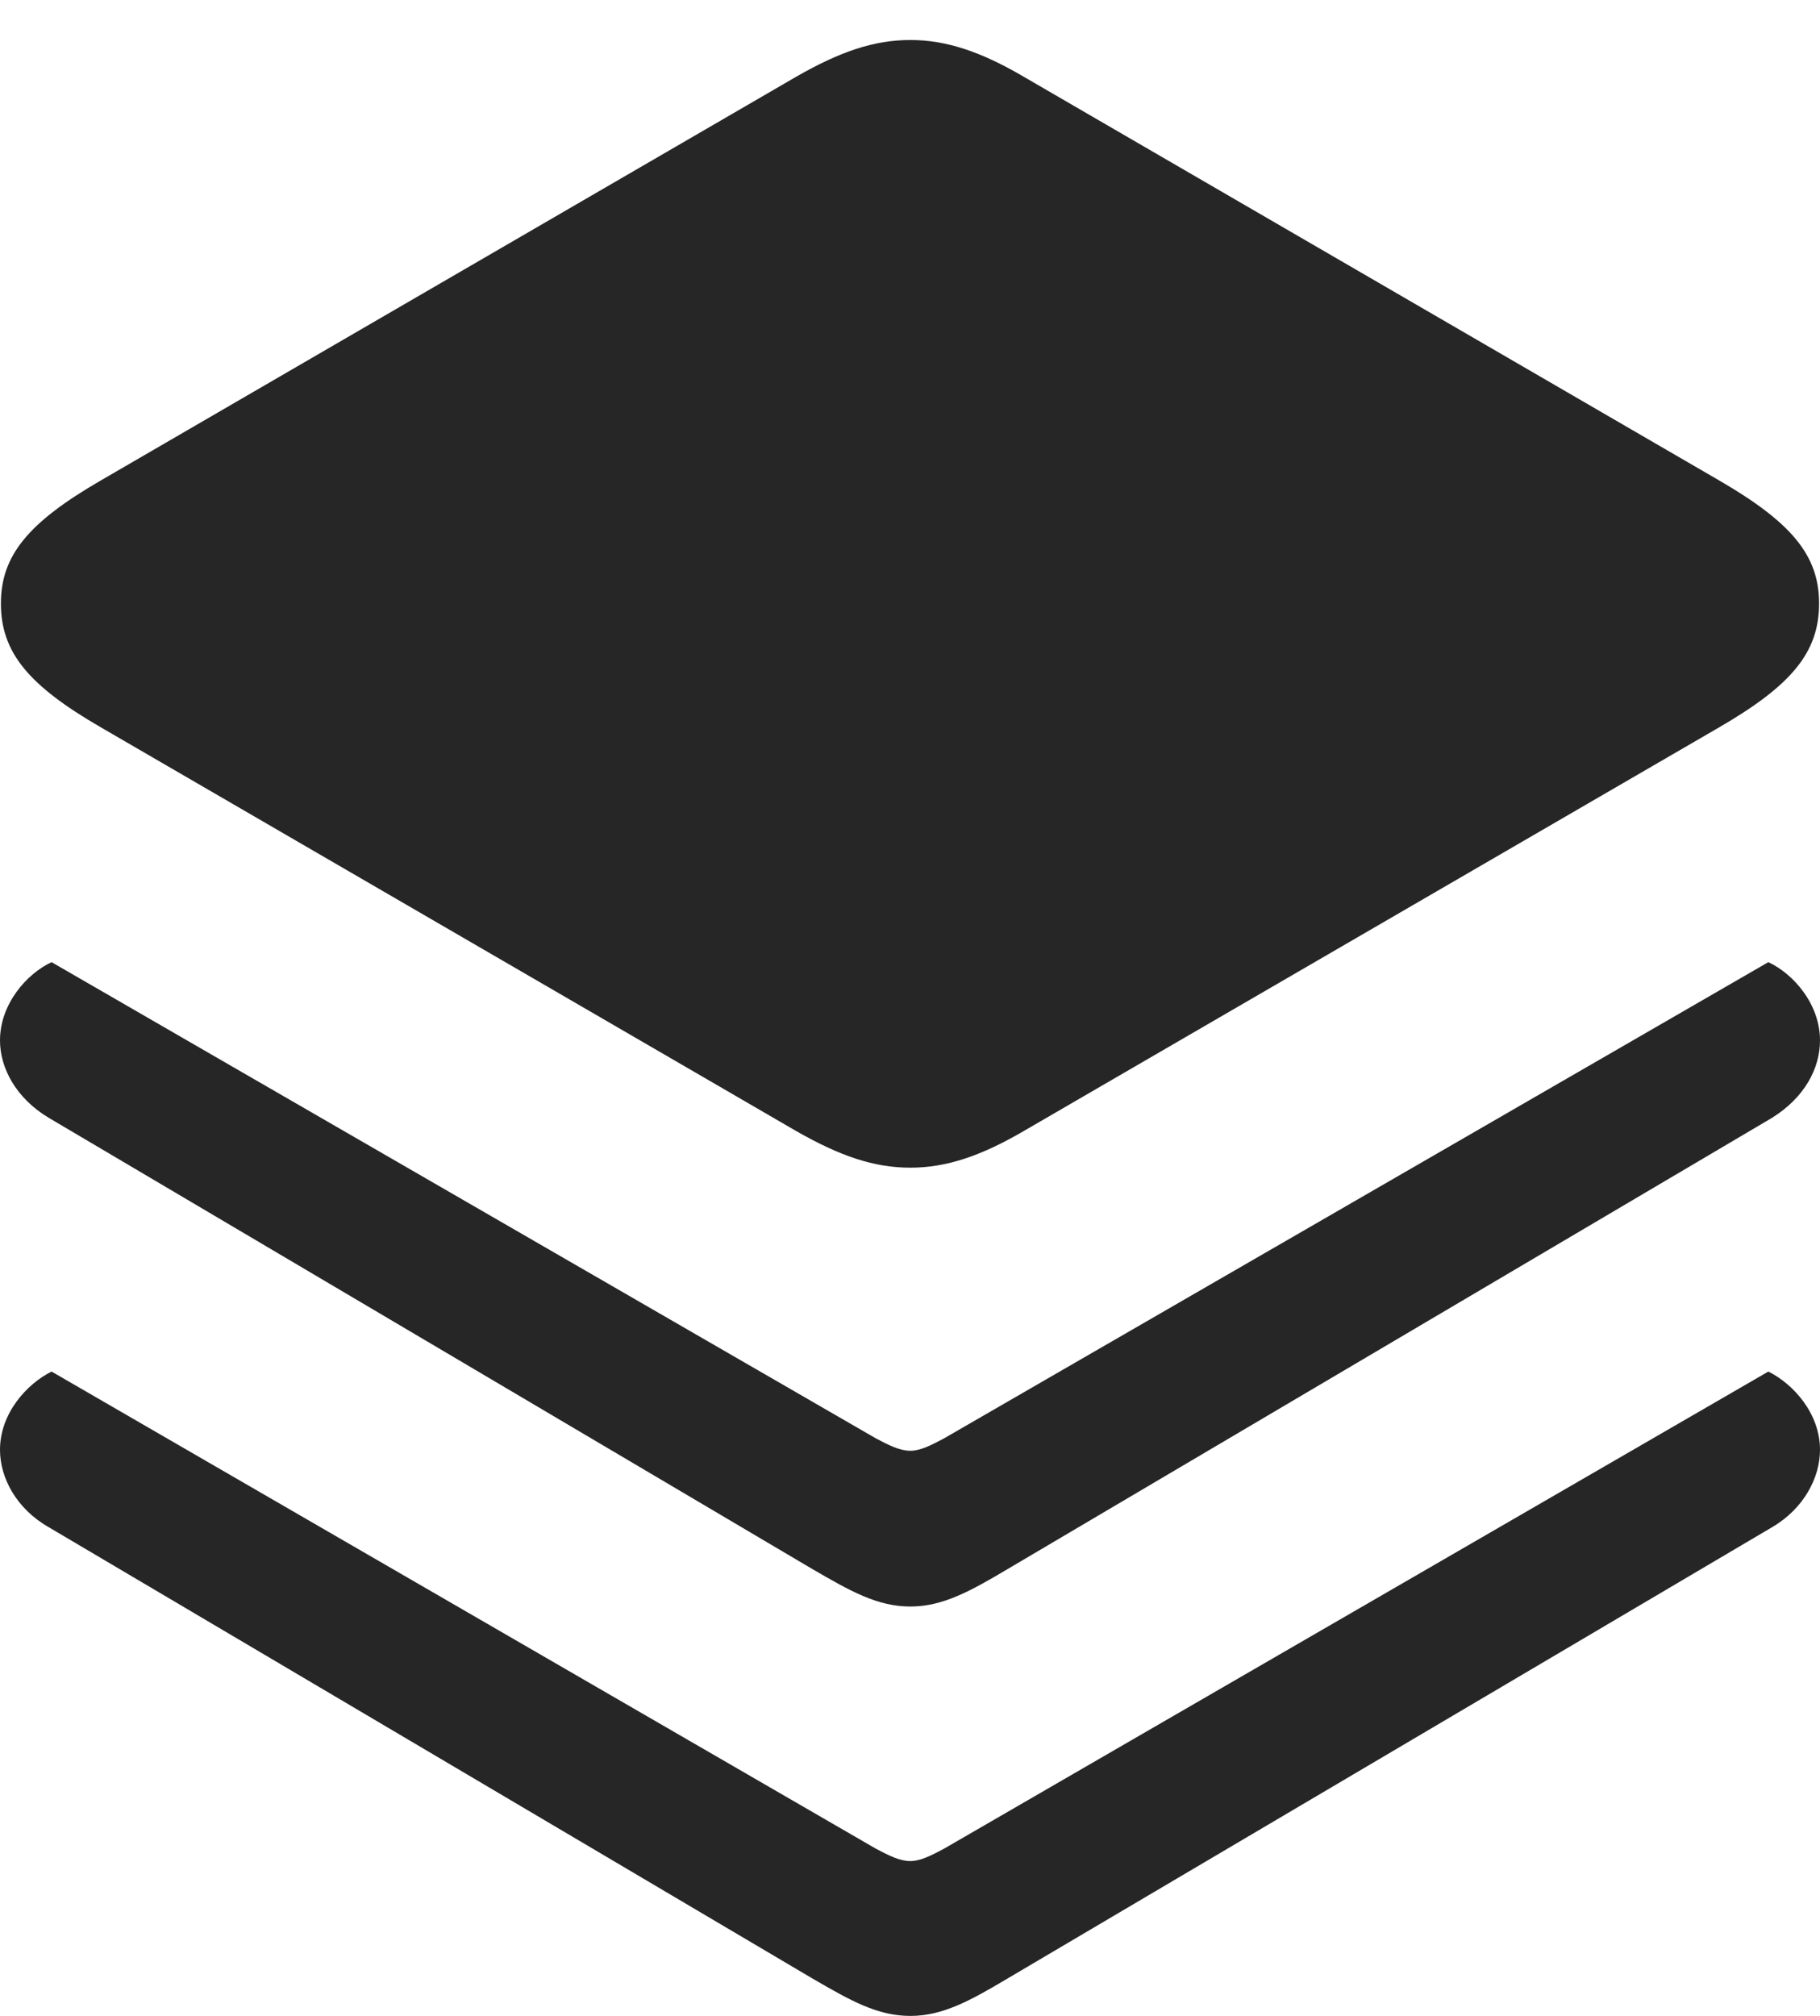<?xml version="1.0" encoding="UTF-8"?>
<!--Generator: Apple Native CoreSVG 175.5-->
<!DOCTYPE svg
PUBLIC "-//W3C//DTD SVG 1.1//EN"
       "http://www.w3.org/Graphics/SVG/1.1/DTD/svg11.dtd">
<svg version="1.1" xmlns="http://www.w3.org/2000/svg" xmlns:xlink="http://www.w3.org/1999/xlink" width="19.971" height="22.119">
 <g>
  <rect height="22.119" opacity="0" width="19.971" x="0" y="0"/>
  <path d="M9.99 22.119C10.342 22.119 10.645 21.953 11.055 21.709L19.443 16.758C19.795 16.553 19.971 16.211 19.971 15.908C19.971 15.508 19.678 15.185 19.404 15.049L10.361 20.283C10.215 20.361 10.098 20.42 9.99 20.42C9.873 20.42 9.756 20.361 9.609 20.283L0.566 15.049C0.293 15.185 0 15.508 0 15.908C0 16.211 0.176 16.553 0.537 16.758L8.916 21.709C9.336 21.953 9.629 22.119 9.99 22.119Z" fill="#000000" fill-opacity="0.85"/>
  <path d="M9.99 17.627C10.342 17.627 10.645 17.461 11.055 17.217L19.443 12.266C19.805 12.041 19.971 11.719 19.971 11.416C19.971 11.016 19.678 10.684 19.404 10.557L10.361 15.781C10.215 15.859 10.098 15.918 9.99 15.918C9.873 15.918 9.756 15.859 9.609 15.781L0.566 10.557C0.293 10.684 0 11.016 0 11.416C0 11.719 0.176 12.051 0.537 12.266L8.916 17.217C9.336 17.461 9.629 17.627 9.99 17.627Z" fill="#000000" fill-opacity="0.85"/>
  <path d="M9.99 12.812C10.381 12.812 10.762 12.685 11.23 12.412L18.867 7.979C19.658 7.52 19.961 7.158 19.961 6.621C19.961 6.094 19.658 5.732 18.867 5.273L11.23 0.84C10.762 0.566 10.381 0.439 9.99 0.439C9.59 0.439 9.219 0.566 8.74 0.84L1.104 5.273C0.312 5.732 0.01 6.094 0.01 6.621C0.01 7.158 0.312 7.52 1.104 7.979L8.74 12.412C9.219 12.685 9.59 12.812 9.99 12.812Z" fill="#000000" fill-opacity="0.85"/>
 </g>
</svg>
